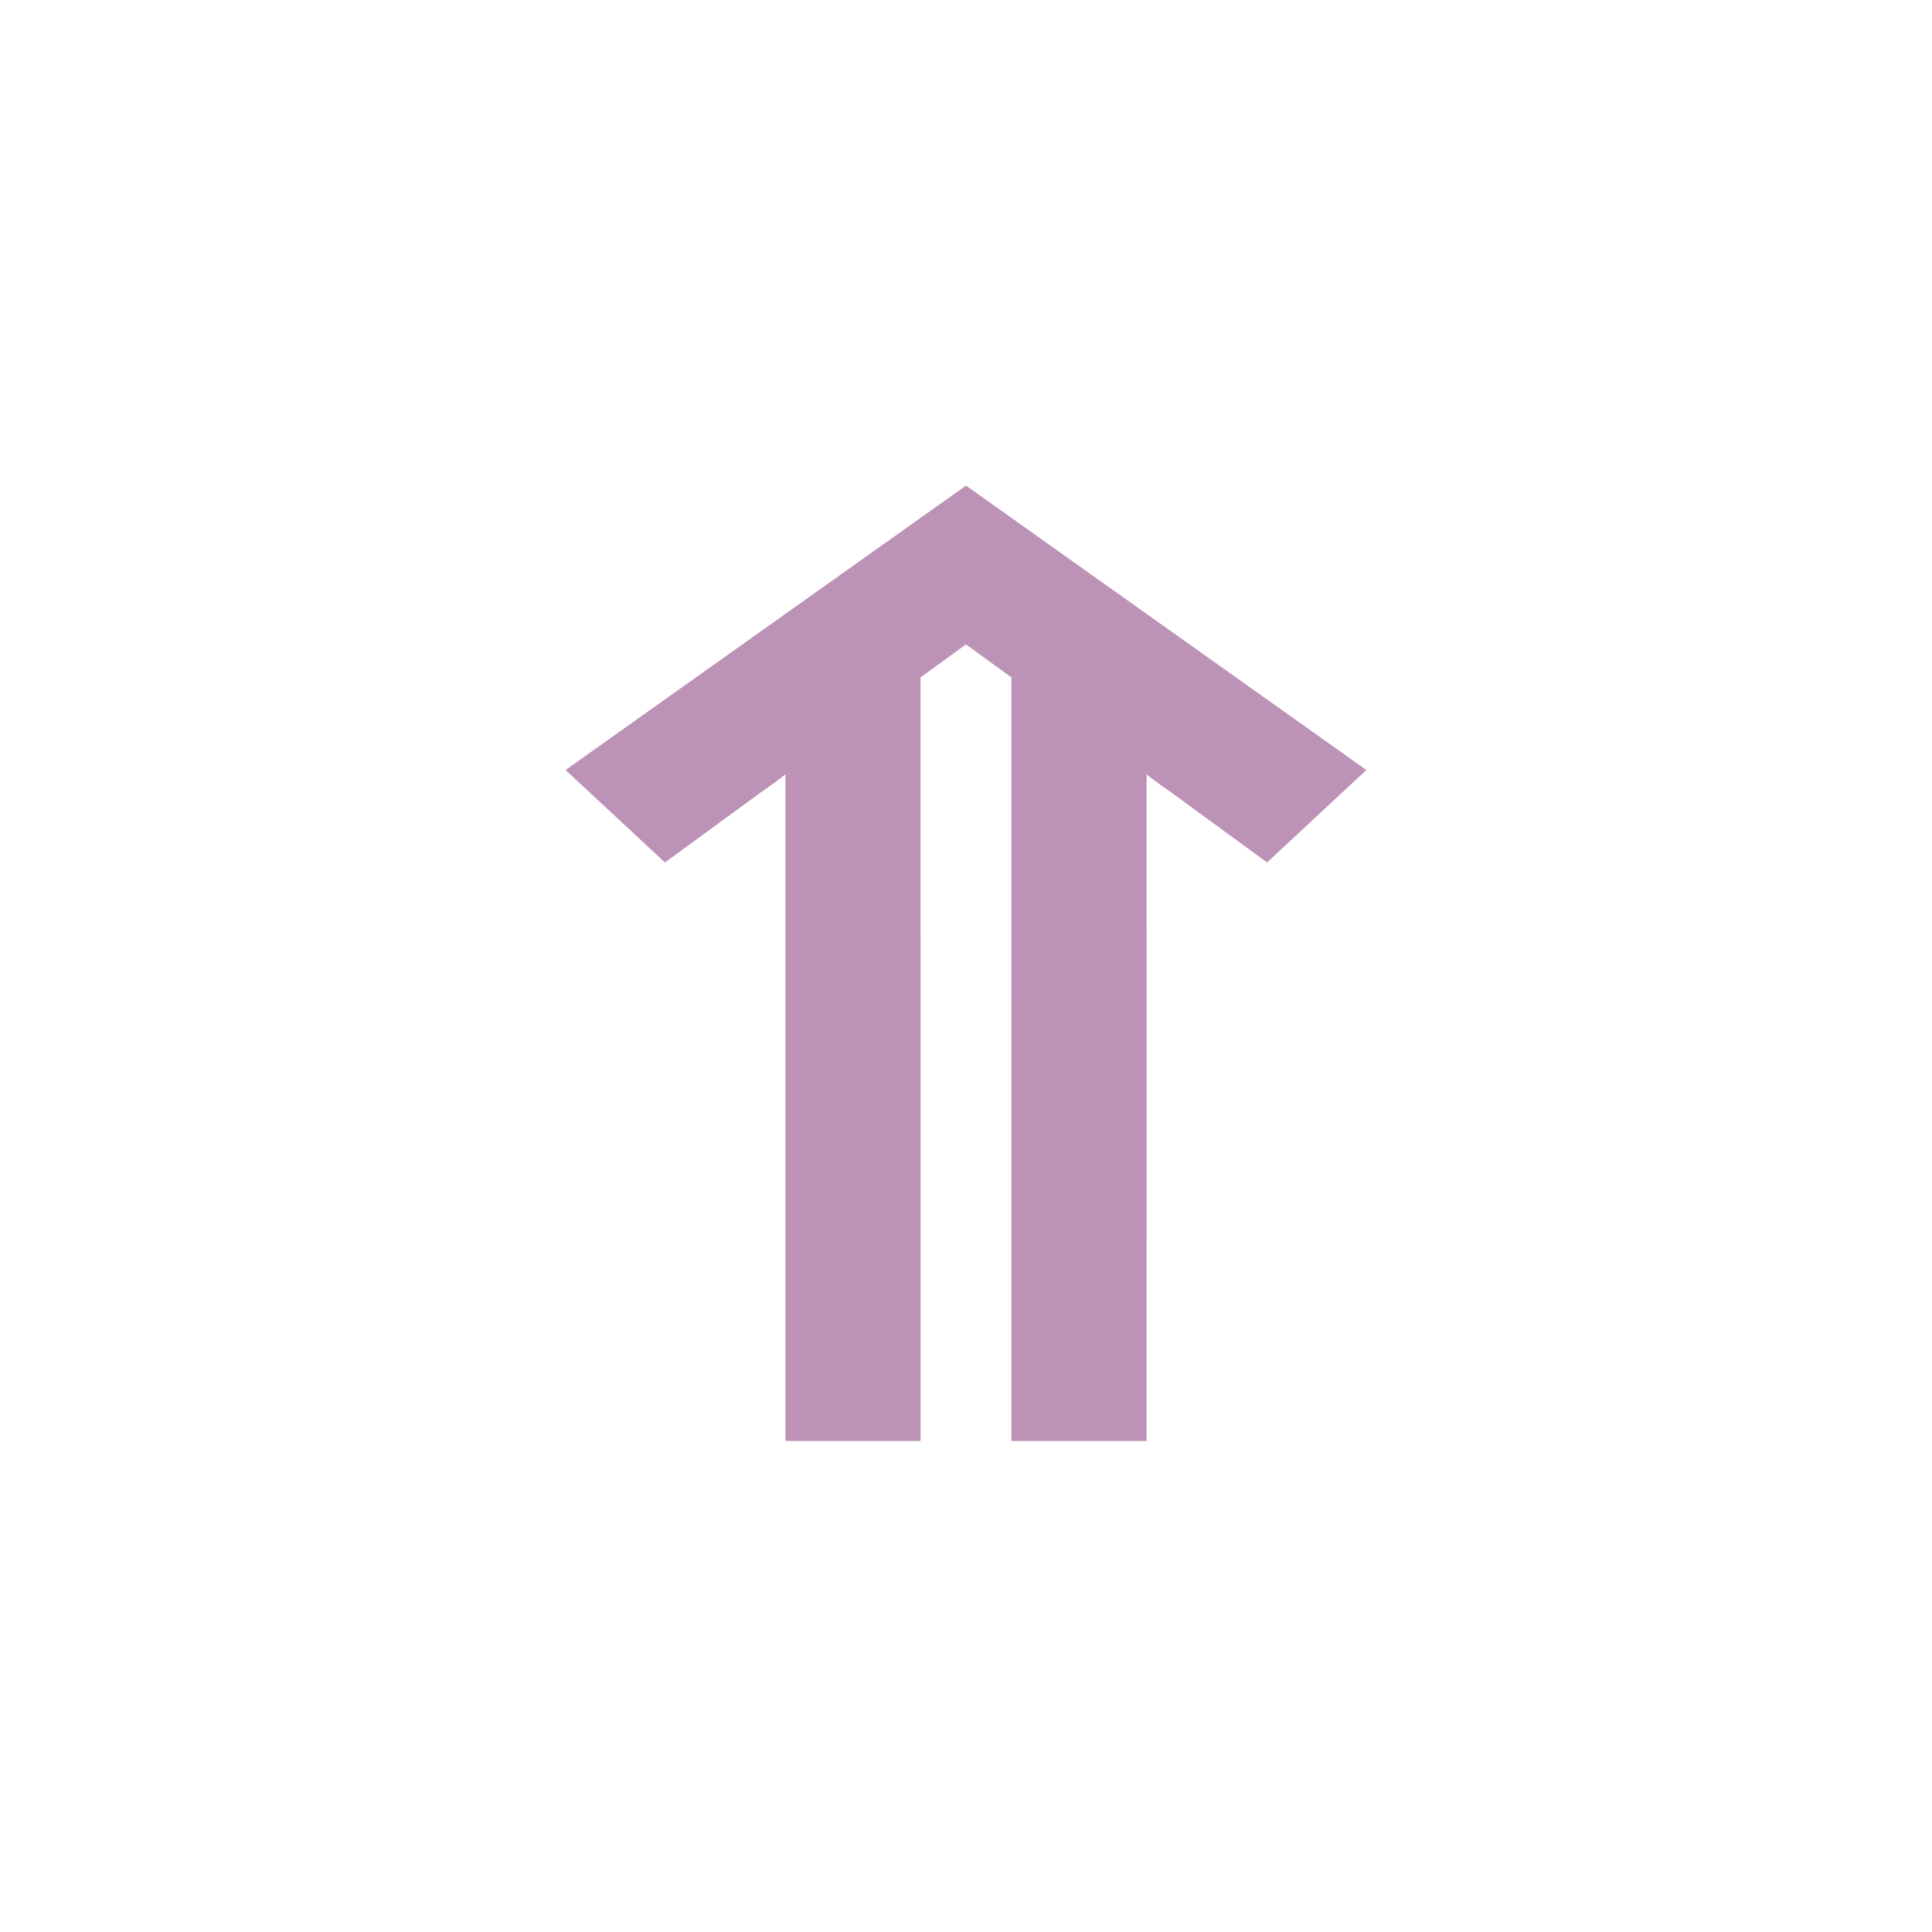 <svg xmlns="http://www.w3.org/2000/svg" width="120" height="120" viewBox="0 0 120 120" style="background-color:#000">
  <g>
    <path
       d="m 55.677,88 h -5.394 V 59.471 h 5.394 z m 14.039,0 H 64.323 V 59.471 h 5.394 z m 0,-27.354 h -5.394 v -19.333 0 l -4.323,-3.144 -4.323,3.144 v 0 19.333 h -5.394 V 44.34 q -0.924,1.322 -1.884,2.145 -0.961,0.793 -1.958,1.469 l -5.025,3.673 -3.916,-3.643 22.5,-15.983 22.5,15.983 -3.916,3.643 -5.025,-3.673 q -0.998,-0.676 -1.958,-1.469 -0.961,-0.823 -1.884,-2.145 z"
       fill="#bd92b7"
       stroke="#bd92b7"
       stroke-width="3"
       />
  </g>
</svg>
